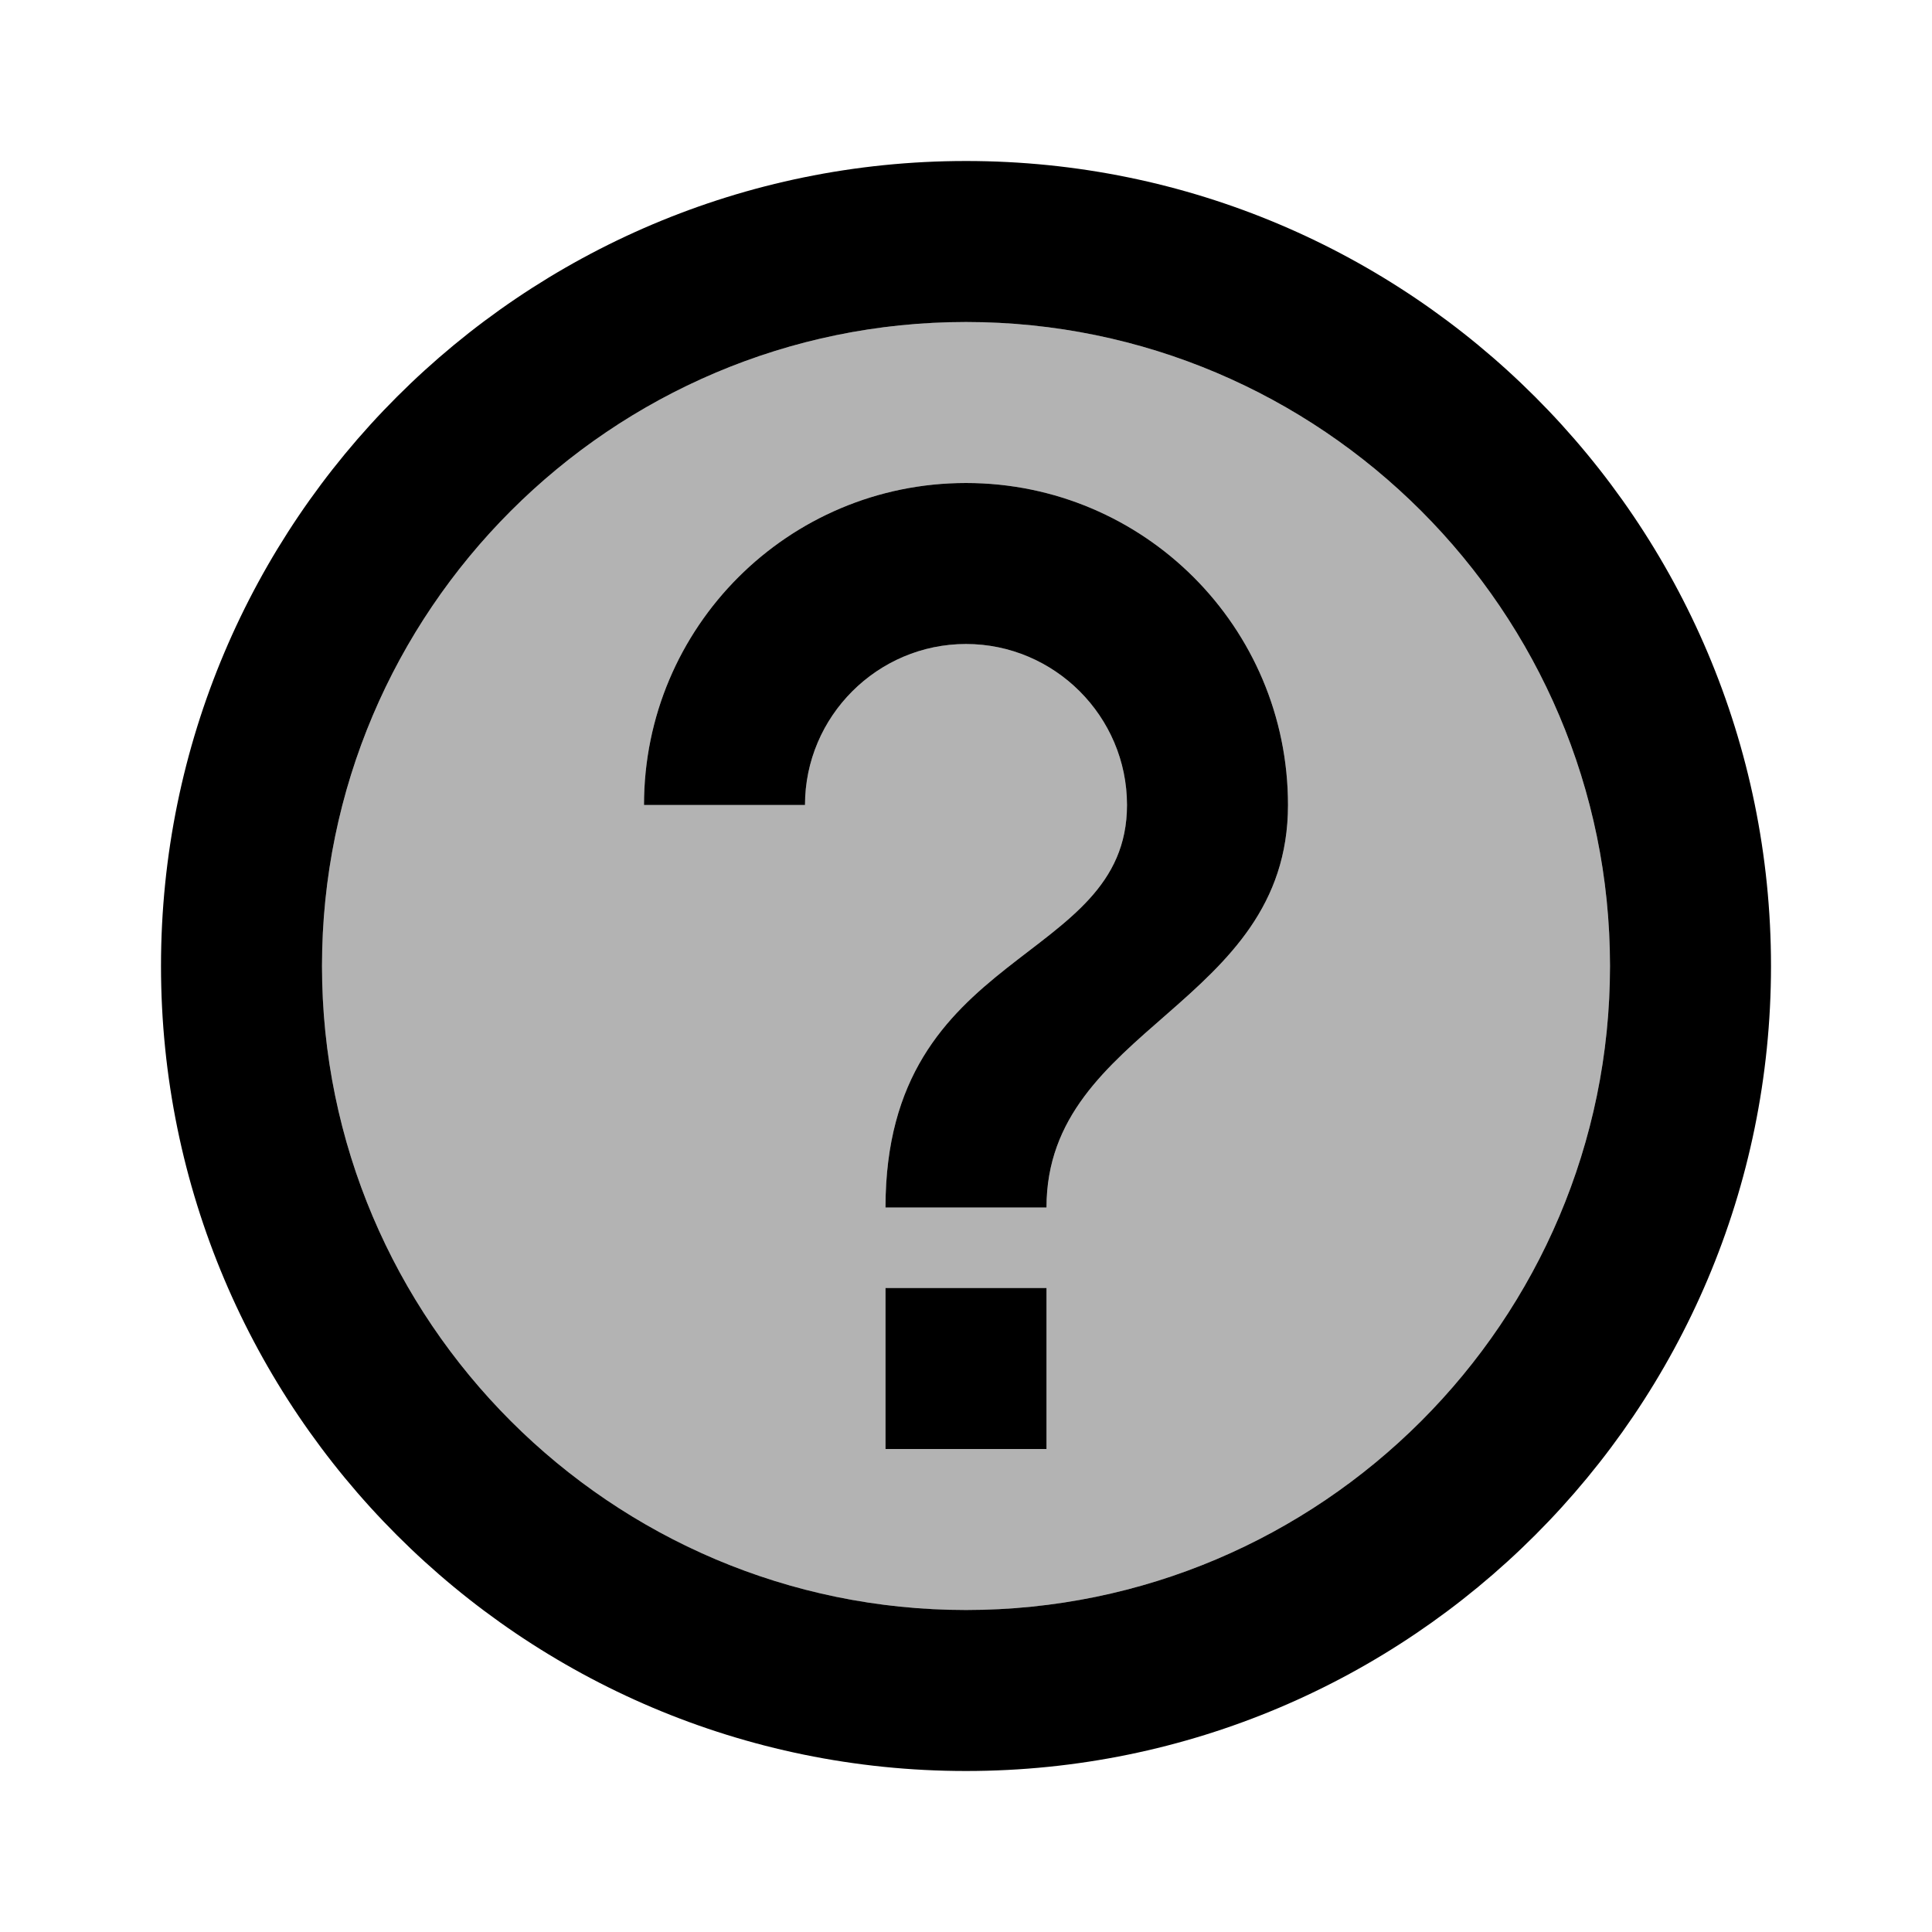 <svg xmlns="http://www.w3.org/2000/svg" width="24" height="24" viewBox="0 0 24 24">
    <defs>
        <filter id="x6enql514a">
            <feColorMatrix in="SourceGraphic" values="0 0 0 0 0.043 0 0 0 0 0.447 0 0 0 0 0.812 0 0 0 1 0"/>
        </filter>
    </defs>
    <g fill="none" fill-rule="evenodd">
        <g>
            <g>
                <g filter="url(#x6enql514a)" transform="translate(-28, -459) translate(0, 64) translate(0, 383)">
                    <g>
                        <path d="M0 0L24 0 24 24 0 24z" transform="translate(28, 12)"/>
                        <path fill="#000" fill-rule="nonzero" d="M12 4c-4.41 0-8 3.59-8 8s3.59 8 8 8 8-3.59 8-8-3.59-8-8-8zm1 14h-2v-2h2v2zm0-3h-2c0-3.25 3-3 3-5 0-1.1-.9-2-2-2s-2 .9-2 2H8c0-2.21 1.79-4 4-4s4 1.79 4 4c0 2.5-3 2.75-3 5z" opacity=".3" transform="translate(28, 12)"/>
                        <path fill="#000" fill-rule="nonzero" d="M11 16h2v2h-2v-2zm1-14C6.48 2 2 6.48 2 12s4.48 10 10 10 10-4.48 10-10S17.52 2 12 2zm0 18c-4.41 0-8-3.59-8-8s3.59-8 8-8 8 3.59 8 8-3.59 8-8 8zm0-14c-2.21 0-4 1.79-4 4h2c0-1.1.9-2 2-2s2 .9 2 2c0 2-3 1.75-3 5h2c0-2.25 3-2.5 3-5 0-2.21-1.79-4-4-4z" transform="translate(28, 12)"/>
                    </g>
                </g>
            </g>
        </g>
    </g>
</svg>
